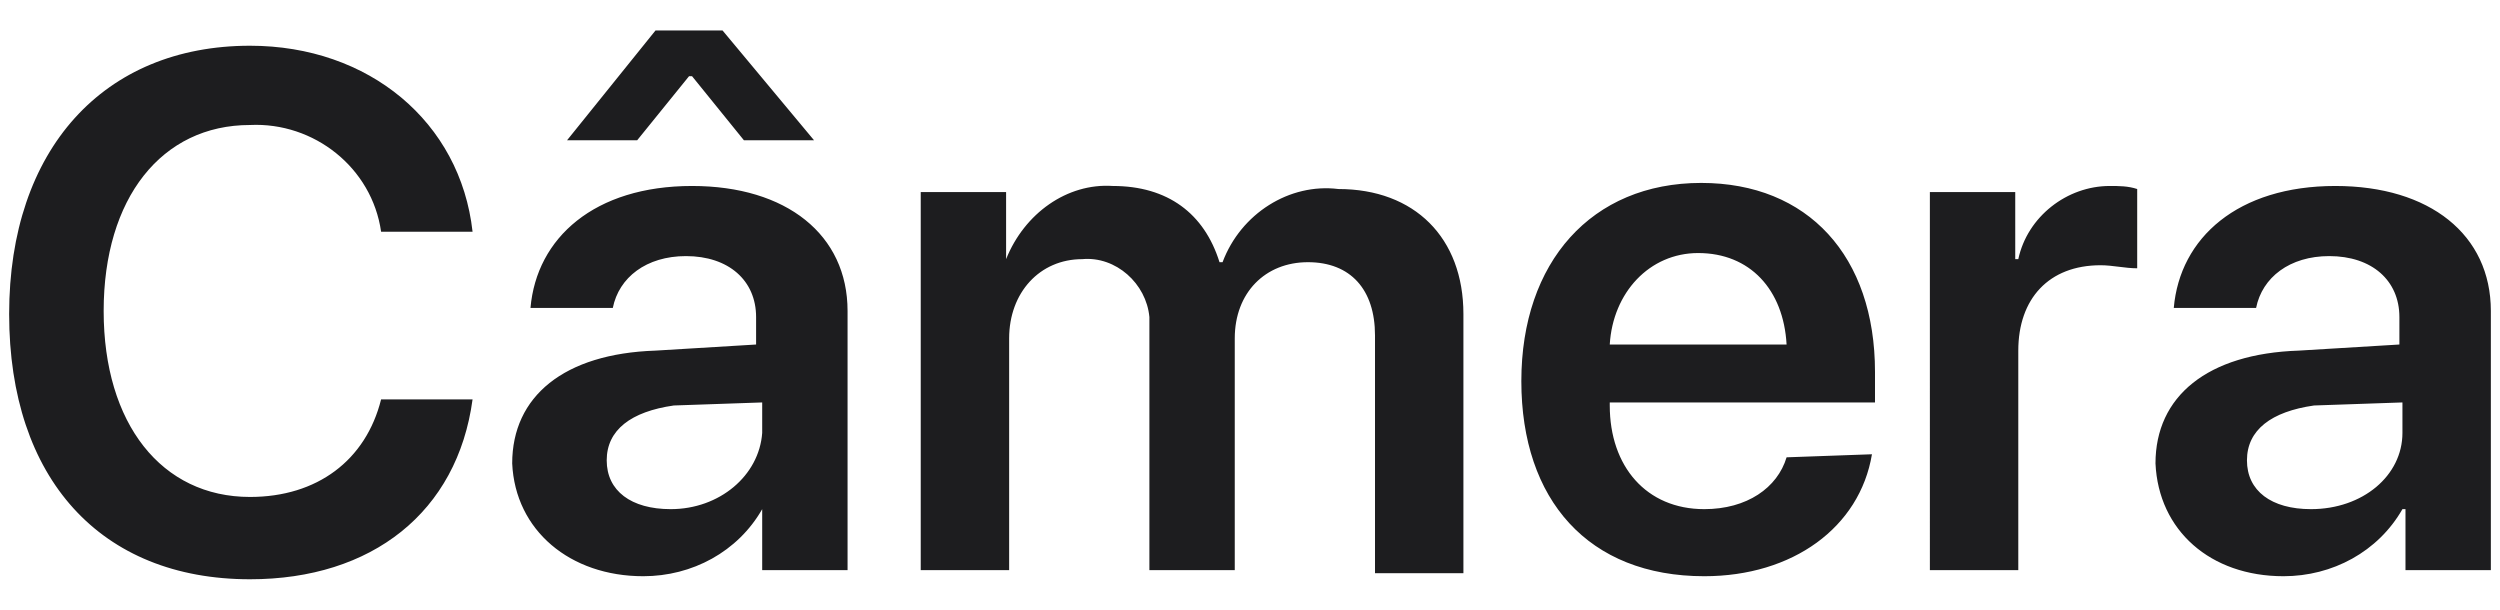 <?xml version="1.0" encoding="utf-8"?>
<!-- Generator: Adobe Illustrator 21.1.0, SVG Export Plug-In . SVG Version: 6.00 Build 0)  -->
<svg version="1.1" id="Layer_1" xmlns="http://www.w3.org/2000/svg" xmlns:xlink="http://www.w3.org/1999/xlink" x="0px" y="0px"
	 viewBox="0 0 82 20" style="enable-background:new 0 0 82 20;" xml:space="preserve">
<style type="text/css">
	.st0{fill:#1D1D1F;}
</style>
<path id="RX-S10_Title_4" class="st0" d="M8.2,19c4,0,6.8-2.2,7.3-5.9h-3c-0.5,2-2.1,3.2-4.3,3.2c-2.9,0-4.8-2.4-4.8-6.1
	s1.9-6.1,4.8-6.1c2.1-0.1,4,1.4,4.3,3.5h3C15.1,4,12.1,1.5,8.2,1.5c-4.8,0-7.9,3.4-7.9,8.8S3.3,19,8.2,19z M22,16.7
	c-1.3,0-2.1-0.6-2.1-1.6s0.8-1.6,2.2-1.8l2.9-0.1v1C24.9,15.6,23.6,16.7,22,16.7L22,16.7z M21.1,18.9c1.6,0,3.1-0.8,3.9-2.2H25v2
	h2.8v-8.5c0-2.5-2-4.1-5.1-4.1c-3.2,0-5.1,1.7-5.3,4h2.7c0.2-1,1.1-1.7,2.4-1.7c1.4,0,2.3,0.8,2.3,2v0.9l-3.3,0.2
	c-3,0.1-4.7,1.5-4.7,3.7C16.9,17.4,18.7,18.9,21.1,18.9L21.1,18.9z M23.7,1h-2.2l-2.9,3.6h2.3l1.7-2.1h0.1l1.7,2.1h2.3L23.7,1z
	 M30.2,18.7h2.9v-7.6c0-1.5,1-2.6,2.4-2.6c1.1-0.1,2.1,0.8,2.2,1.9c0,0.1,0,0.2,0,0.3v8h2.8v-7.6c0-1.5,1-2.5,2.4-2.5
	c1.4,0,2.2,0.9,2.2,2.4v7.8H48v-8.5c0-2.5-1.6-4.1-4.1-4.1C42.3,6,40.7,7,40.1,8.6H40c-0.5-1.6-1.7-2.5-3.5-2.5C35,6,33.6,7,33,8.5
	H33V6.3h-2.8L30.2,18.7L30.2,18.7z M55.7,8.3c1.7,0,2.8,1.2,2.9,3h-5.8C52.9,9.6,54.1,8.3,55.7,8.3L55.7,8.3z M58.6,15
	c-0.3,1-1.3,1.7-2.7,1.7c-1.9,0-3.1-1.4-3.1-3.4v-0.1h8.7v-1c0-3.8-2.2-6.2-5.7-6.2c-3.6,0-5.9,2.6-5.9,6.5s2.2,6.4,6,6.4
	c2.9,0,5.1-1.6,5.5-4L58.6,15L58.6,15z M63.3,18.7h2.9v-7.2c0-1.7,1-2.8,2.7-2.8c0.4,0,0.8,0.1,1.2,0.1V6.2
	c-0.3-0.1-0.6-0.1-0.9-0.1c-1.4,0-2.7,1-3,2.4h-0.1V6.3h-2.8V18.7z M75.8,16.7c-1.3,0-2.1-0.6-2.1-1.6s0.8-1.6,2.2-1.8l2.9-0.1v1
	C78.8,15.6,77.5,16.7,75.8,16.7L75.8,16.7z M74.9,18.9c1.6,0,3.1-0.8,3.9-2.2h0.1v2h2.8v-8.5c0-2.5-2-4.1-5.1-4.1
	c-3.2,0-5.1,1.7-5.3,4H74c0.2-1,1.1-1.7,2.4-1.7c1.4,0,2.3,0.8,2.3,2v0.9l-3.3,0.2c-3,0.1-4.7,1.5-4.7,3.7
	C70.8,17.4,72.5,18.9,74.9,18.9L74.9,18.9z"/>
</svg>
